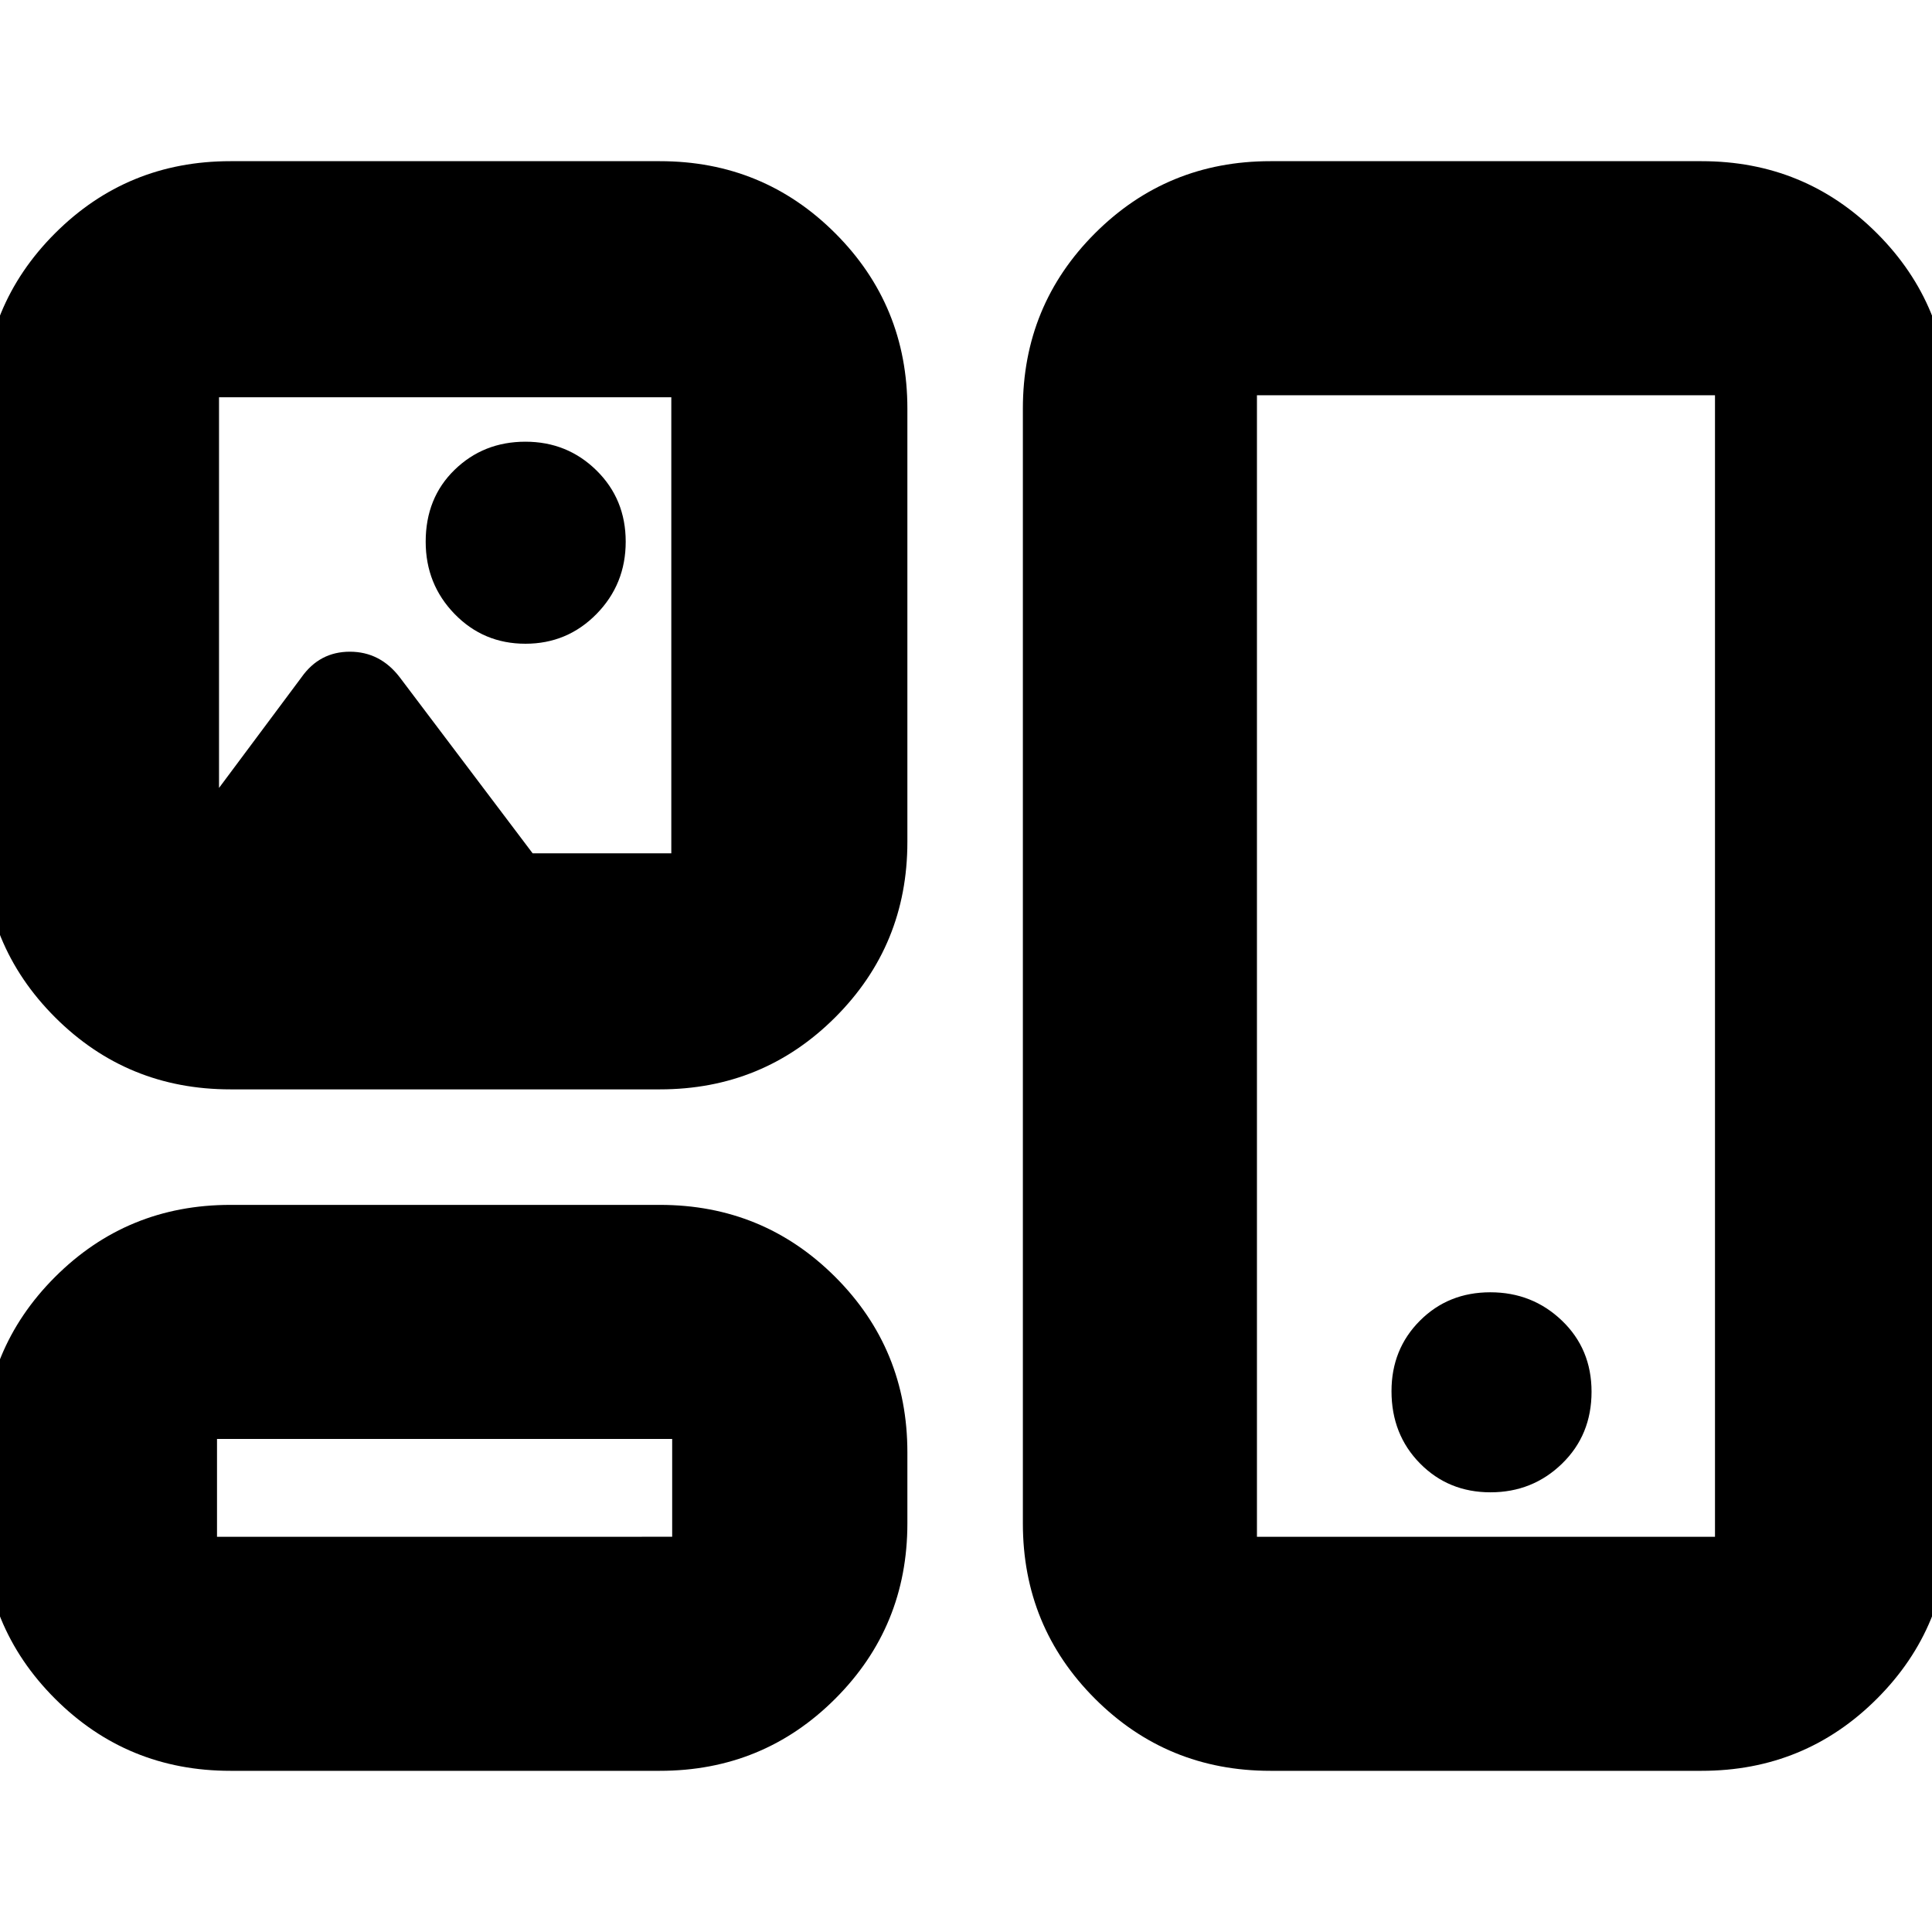 <svg xmlns="http://www.w3.org/2000/svg" height="24" viewBox="0 -960 960 960" width="24"><path d="M114.48-80.09q-51.3 0-87.13-35.83-35.83-35.82-35.83-87.12v-35.31q0-51.3 35.83-87.13 35.83-35.82 87.13-35.82h213.43q51.3 0 87.13 35.82 35.83 35.83 35.83 87.13v35.31q0 51.3-35.83 87.12-35.83 35.83-87.13 35.83H114.48Zm516.74 0q-51.3 0-87.13-35.83-35.83-35.82-35.83-87.12v-553.92q0-51.3 35.83-87.12 35.83-35.83 87.13-35.83h214.3q51.3 0 87.13 35.83 35.83 35.82 35.83 87.12v553.92q0 51.3-35.83 87.12-35.83 35.83-87.13 35.83h-214.3Zm-523.39-116.3H334V-245H107.83v48.61Zm516.74 0h227.6v-567.22h-227.6v567.22Zm116.05-22.09q20.91 0 35.56-14.25 14.65-14.25 14.65-35.73 0-21.23-14.7-35.32t-35.6-14.09q-20.91 0-35 14.13-14.1 14.13-14.1 35.01 0 21.52 14.15 35.89 14.14 14.36 35.04 14.36ZM114.48-418.7q-51.3 0-87.13-35.82-35.83-35.83-35.83-87.13v-215.31q0-51.3 35.83-87.12 35.83-35.83 87.13-35.83h213.43q51.3 0 87.13 35.83 35.83 35.82 35.83 87.12v215.31q0 51.3-35.83 87.13-35.83 35.82-87.13 35.82H114.48Zm146.59-221.43q20.82 0 35.33-14.78 14.51-14.79 14.51-35.92 0-21.13-14.51-35.41-14.51-14.28-35.33-14.28t-35.18 13.97q-14.37 13.97-14.37 35.72 0 21.13 14.37 35.92 14.36 14.78 35.18 14.78ZM333.57-536v-226.61H108.83v194.13l41-55q8.97-12.69 24.01-12.69 15.03 0 24.77 12.69L264.66-536h68.91ZM221.13-220.7ZM738.87-480ZM221.13-649.3Z"/></svg>
